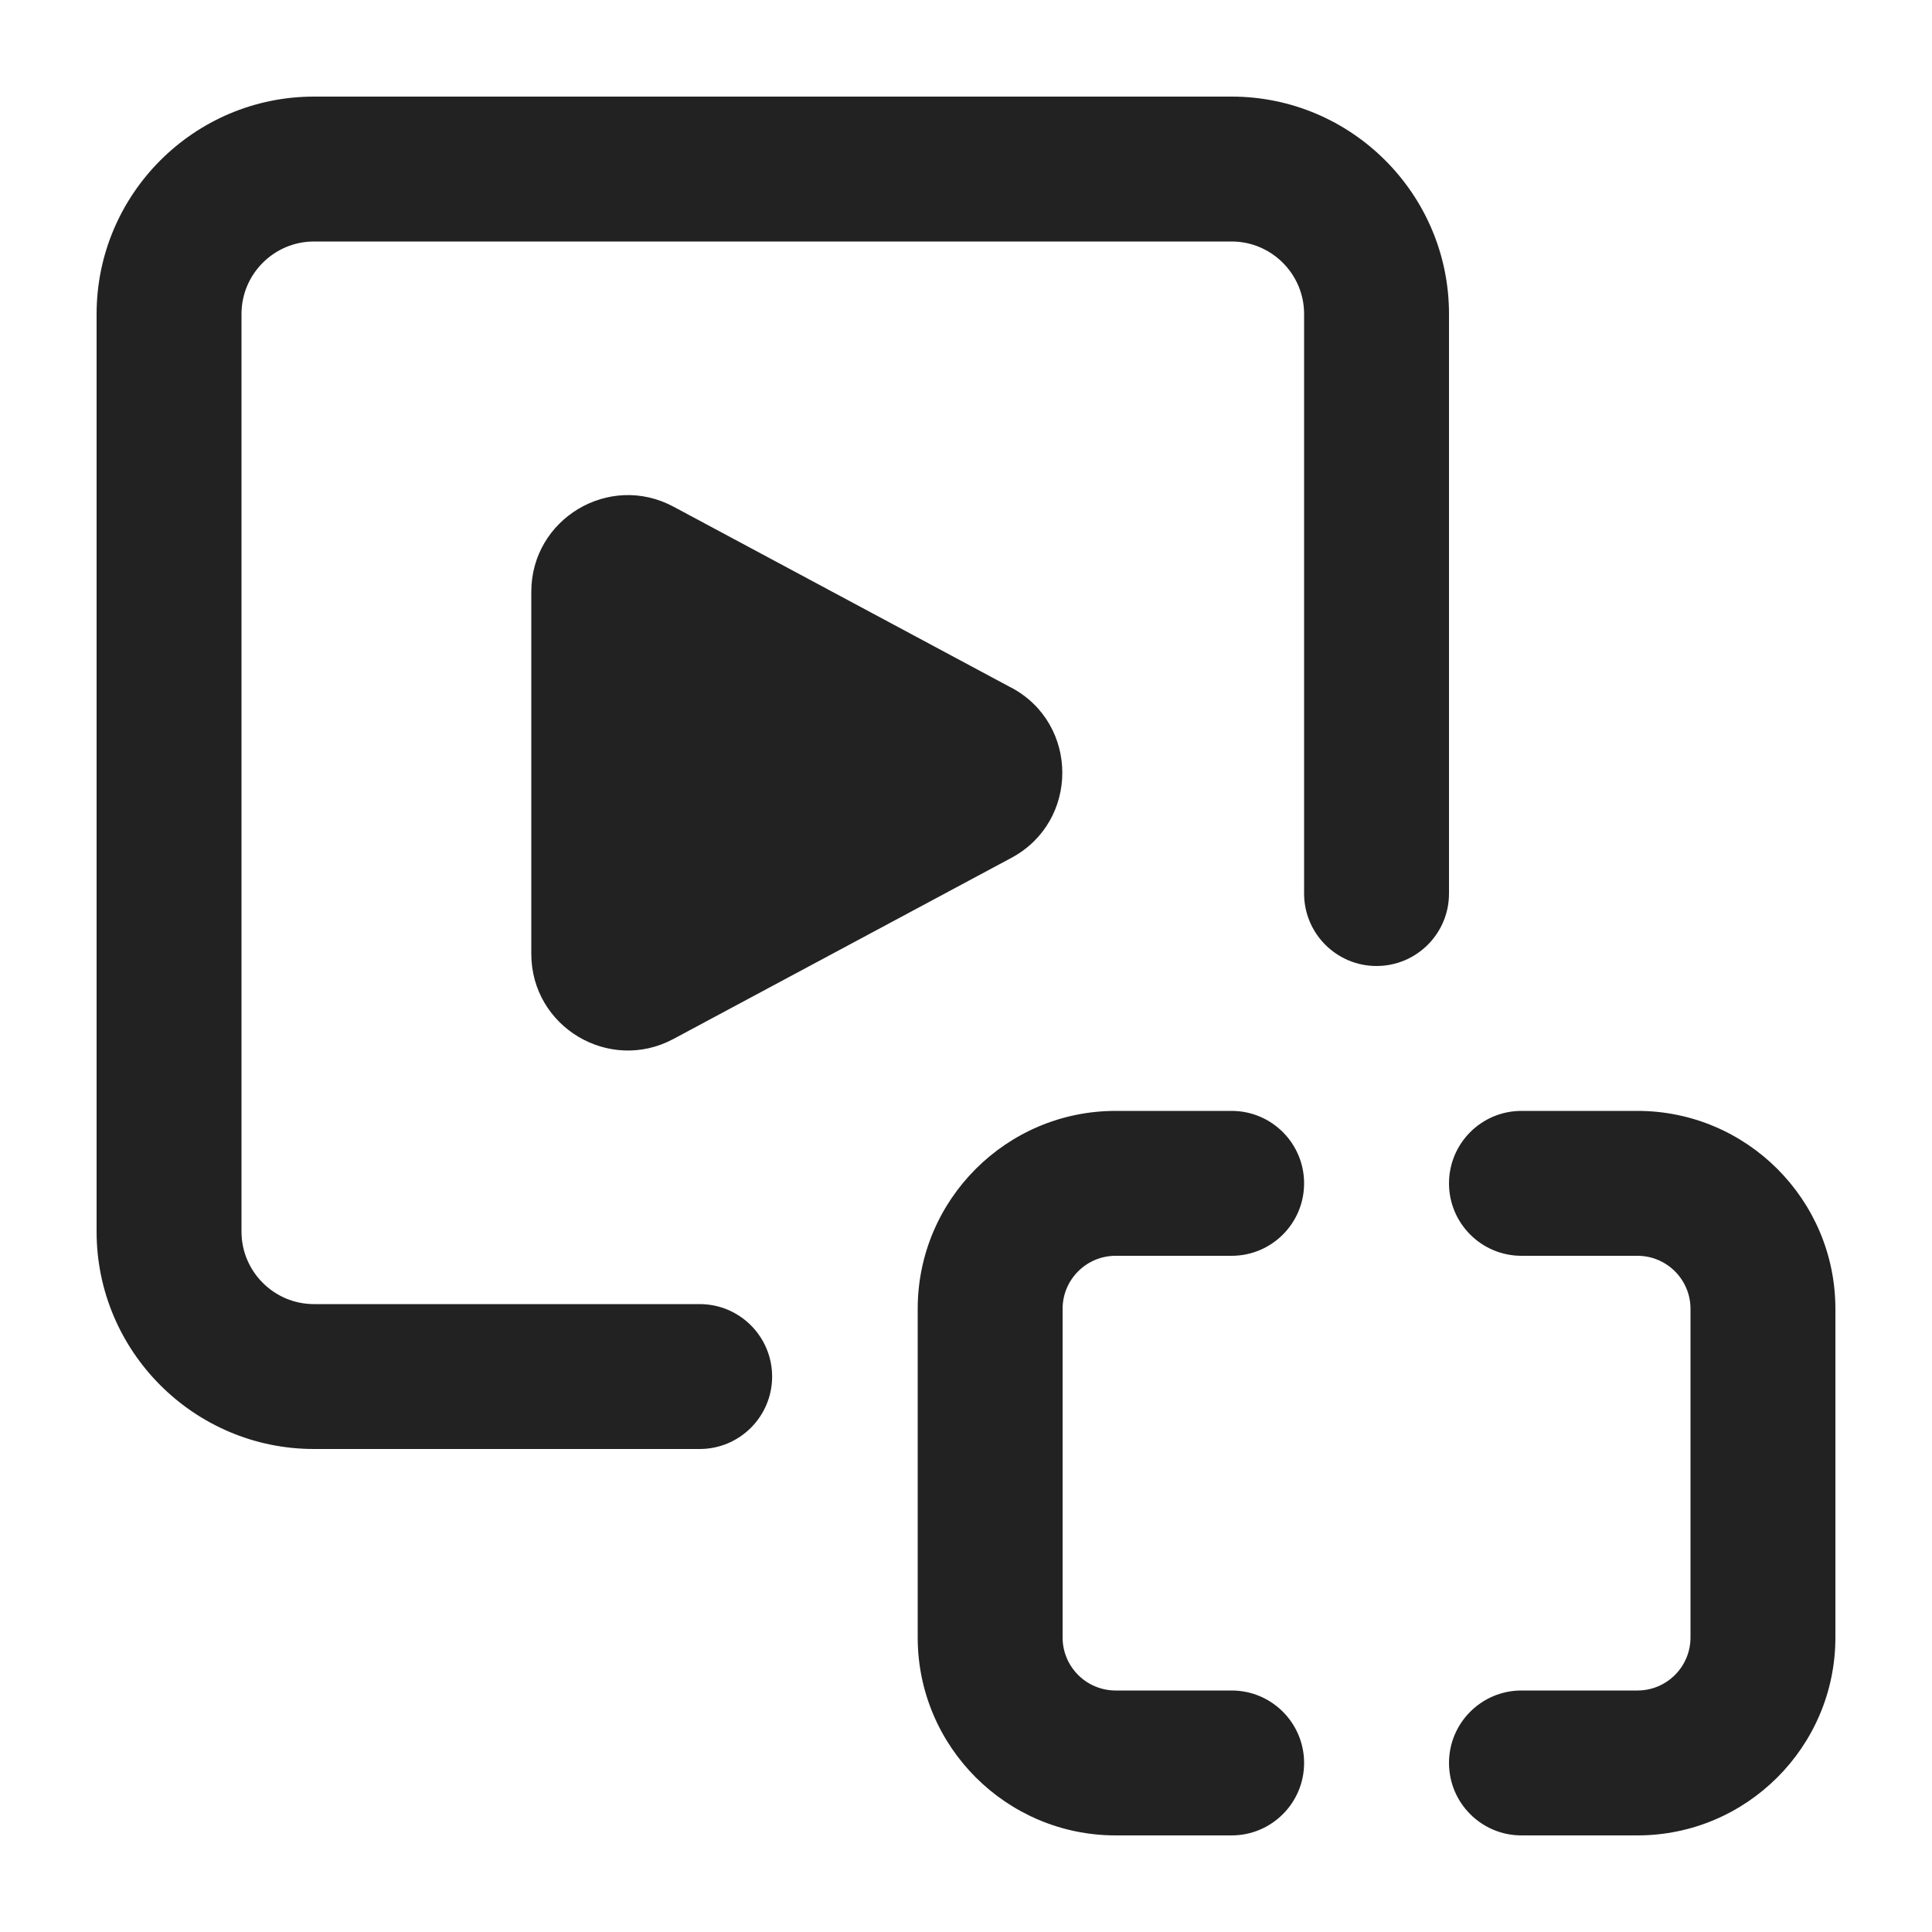 <?xml version="1.0" encoding="UTF-8"?>
<svg id="e" data-name="ICONS" xmlns="http://www.w3.org/2000/svg" width="20" height="20" viewBox="0 0 20 20">
  <path d="M10.469,7.119l-3.497-1.874c-.666-.357-1.472.126-1.472.881v3.748c0,.756.806,1.238,1.472.881l3.497-1.874c.704-.377.704-1.386,0-1.763Z" fill="#222"/>
  <path d="M7.243,15h-3.993c-1.24,0-2.25-1.01-2.25-2.25V3.25c0-1.24,1.01-2.25,2.25-2.25h9.5c1.24,0,2.25,1.01,2.25,2.25v6c0,.414-.336.75-.75.75s-.75-.336-.75-.75V3.25c0-.413-.337-.75-.75-.75H3.25c-.413,0-.75.337-.75.75v9.5c0,.413.337.75.75.75h3.993c.414,0,.75.336.75.75s-.336.75-.75.75Z" fill="#222"/>
  <path d="M12.75,19h-1.201c-1.13,0-2.049-.919-2.049-2.049v-3.402c0-1.13.919-2.049,2.049-2.049h1.201c.414,0,.75.336.75.75s-.336.75-.75.75h-1.201c-.303,0-.549.246-.549.549v3.402c0,.303.246.549.549.549h1.201c.414,0,.75.336.75.75s-.336.75-.75.75Z" fill="#222"/>
  <path d="M16.951,19h-1.201c-.414,0-.75-.336-.75-.75s.336-.75.75-.75h1.201c.303,0,.549-.246.549-.549v-3.402c0-.303-.246-.549-.549-.549h-1.201c-.414,0-.75-.336-.75-.75s.336-.75.75-.75h1.201c1.13,0,2.049.919,2.049,2.049v3.402c0,1.13-.919,2.049-2.049,2.049Z" fill="#222"/>
</svg>